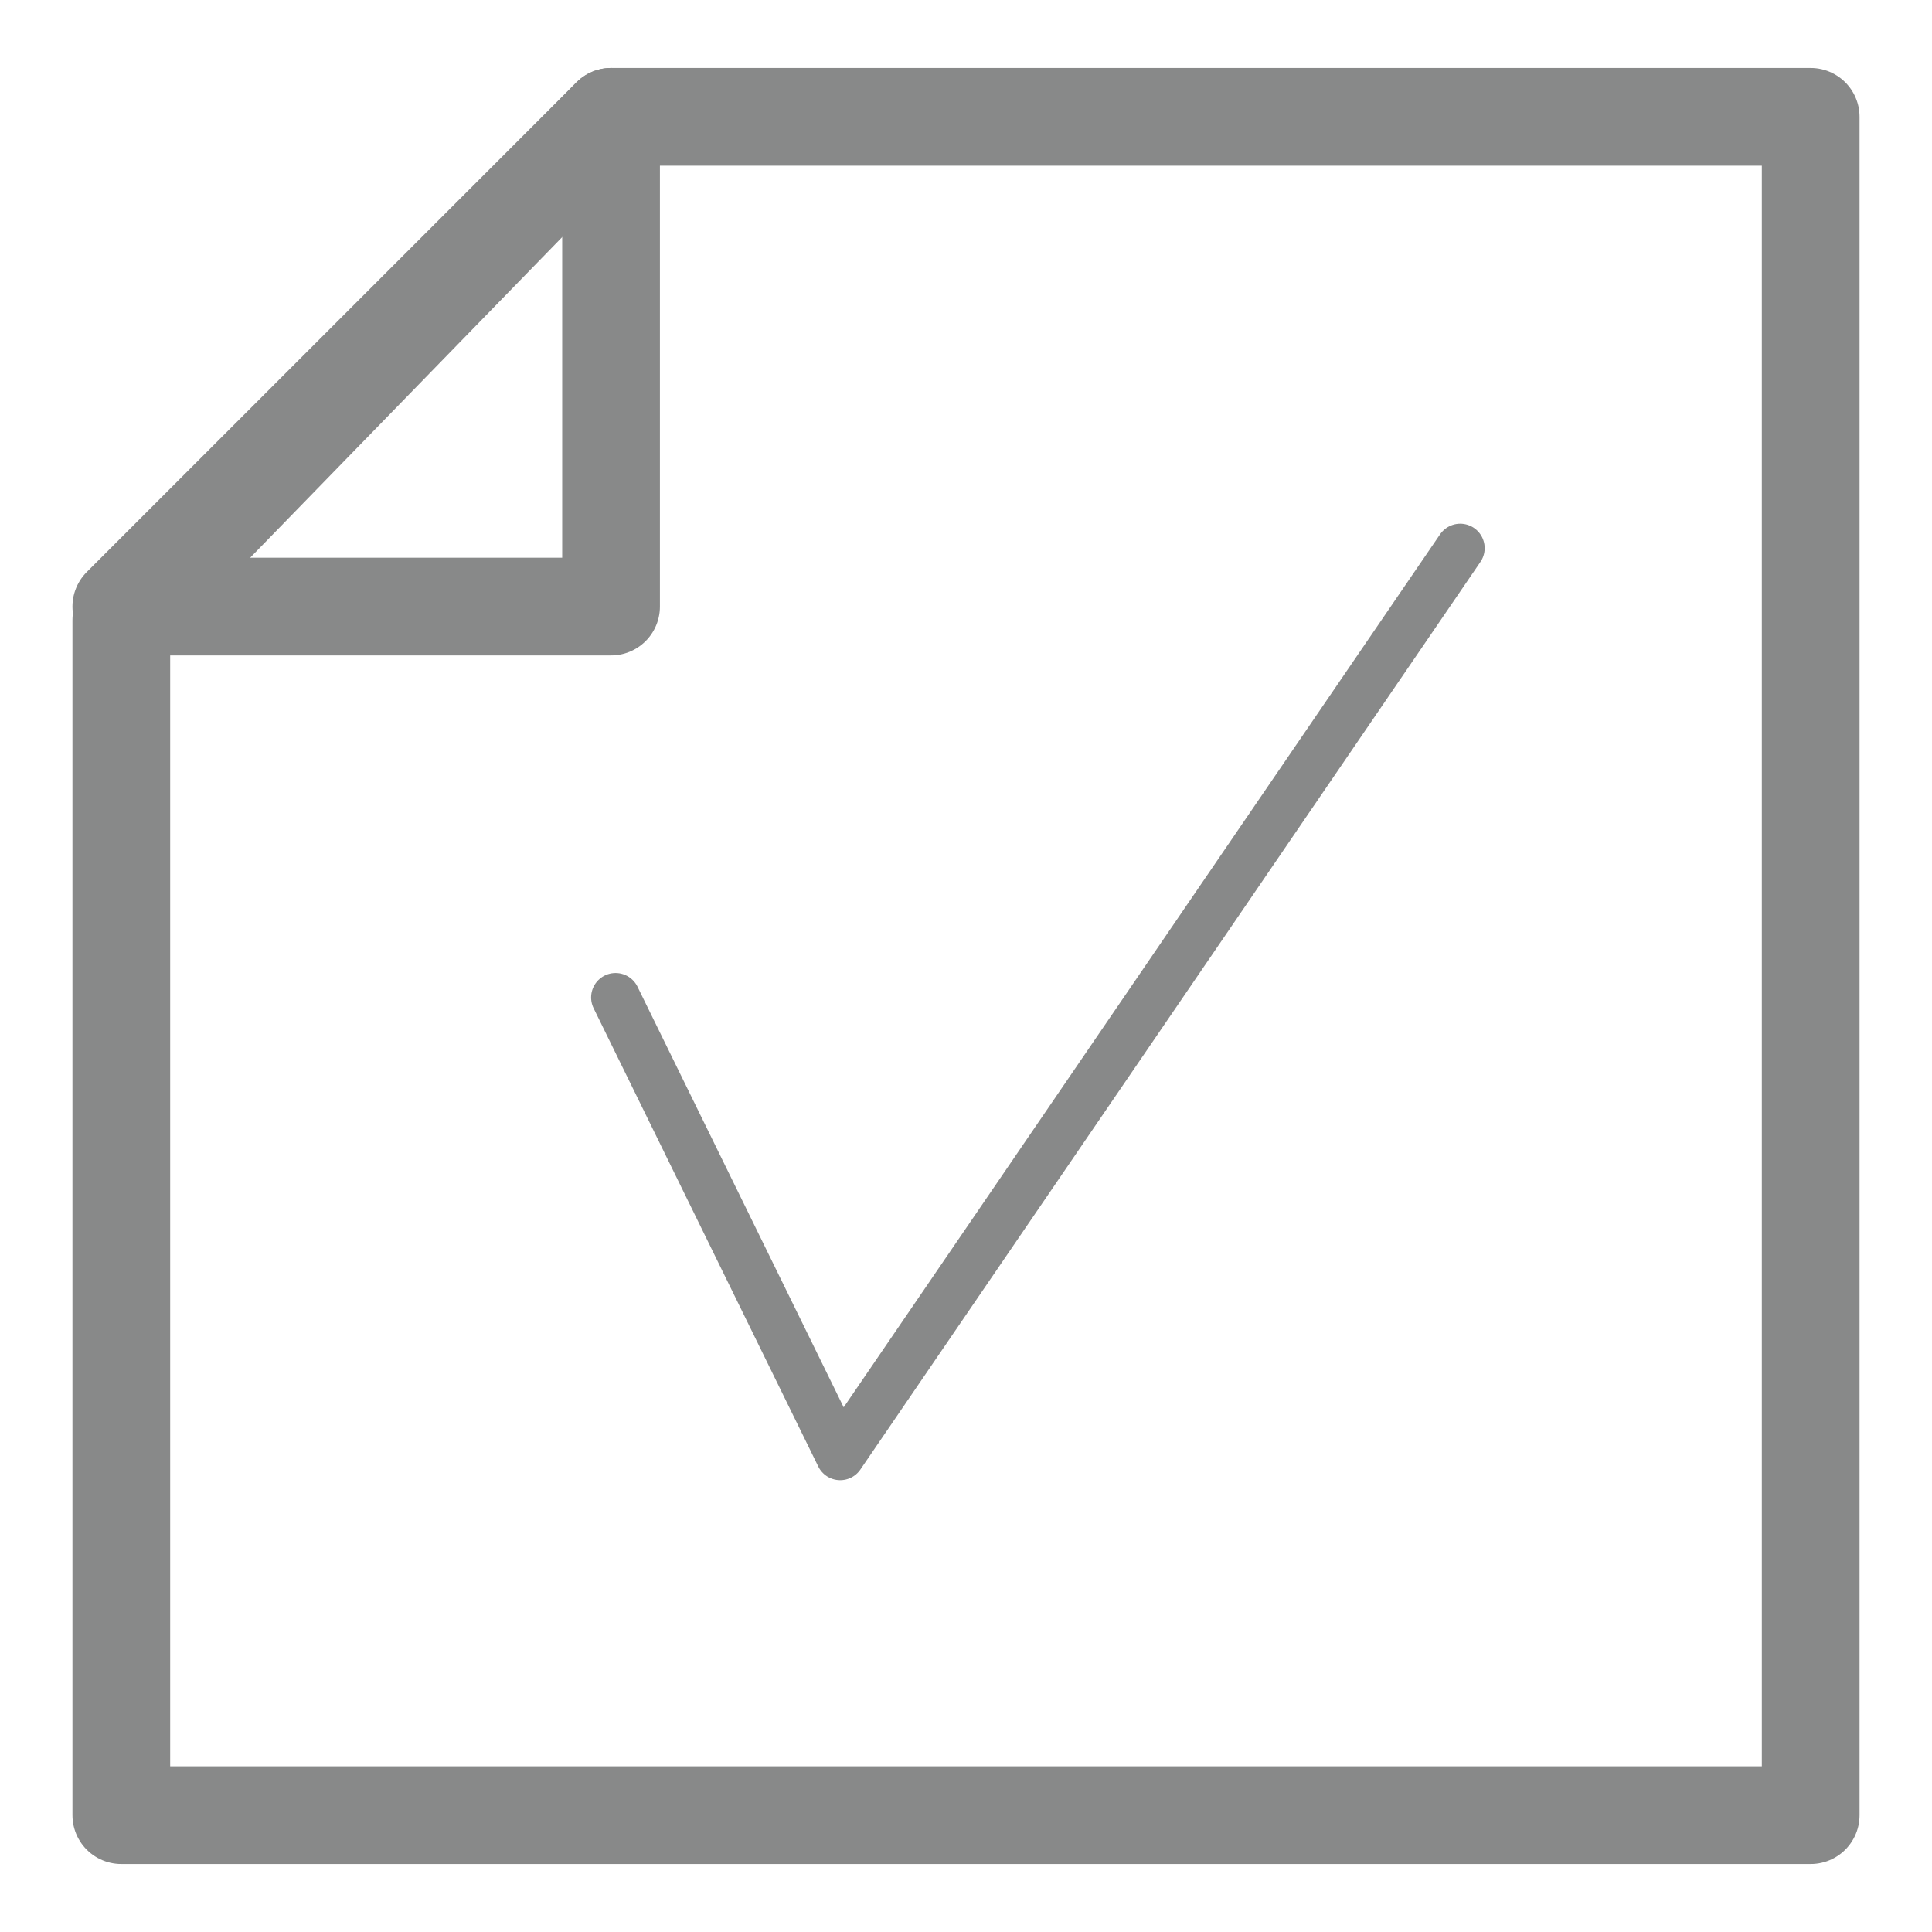 <?xml version="1.0" encoding="utf-8"?>
<!-- Generator: Adobe Illustrator 19.0.0, SVG Export Plug-In . SVG Version: 6.00 Build 0)  -->
<svg version="1.1" id="圖層_1" xmlns="http://www.w3.org/2000/svg" xmlns:xlink="http://www.w3.org/1999/xlink" x="0px" y="0px"
	 viewBox="-182 92 43 43" style="enable-background:new -182 92 43 43;" xml:space="preserve">
<style type="text/css">
	.st0{fill:none;stroke:#888989;stroke-width:2.175;stroke-linecap:round;stroke-linejoin:round;stroke-miterlimit:10;}
	.st1{fill:none;stroke:#888989;stroke-width:1.088;stroke-linecap:round;stroke-linejoin:round;stroke-miterlimit:10;}
</style>
<g>
	<polygon id="XMLID_914_" class="st0" points="-168.4,94.6 -141.7,94.6 -141.7,132.4 -179.3,132.4 -179.3,105.8 	"/>
	<polygon id="XMLID_911_" class="st0" points="-168.4,105.5 -179.3,105.5 -168.4,94.6 	"/>
	<polyline id="XMLID_1037_" class="st1" points="-168.3,114.2 -163.3,124.4 -149.5,104.2 	"/>
</g>
</svg>
